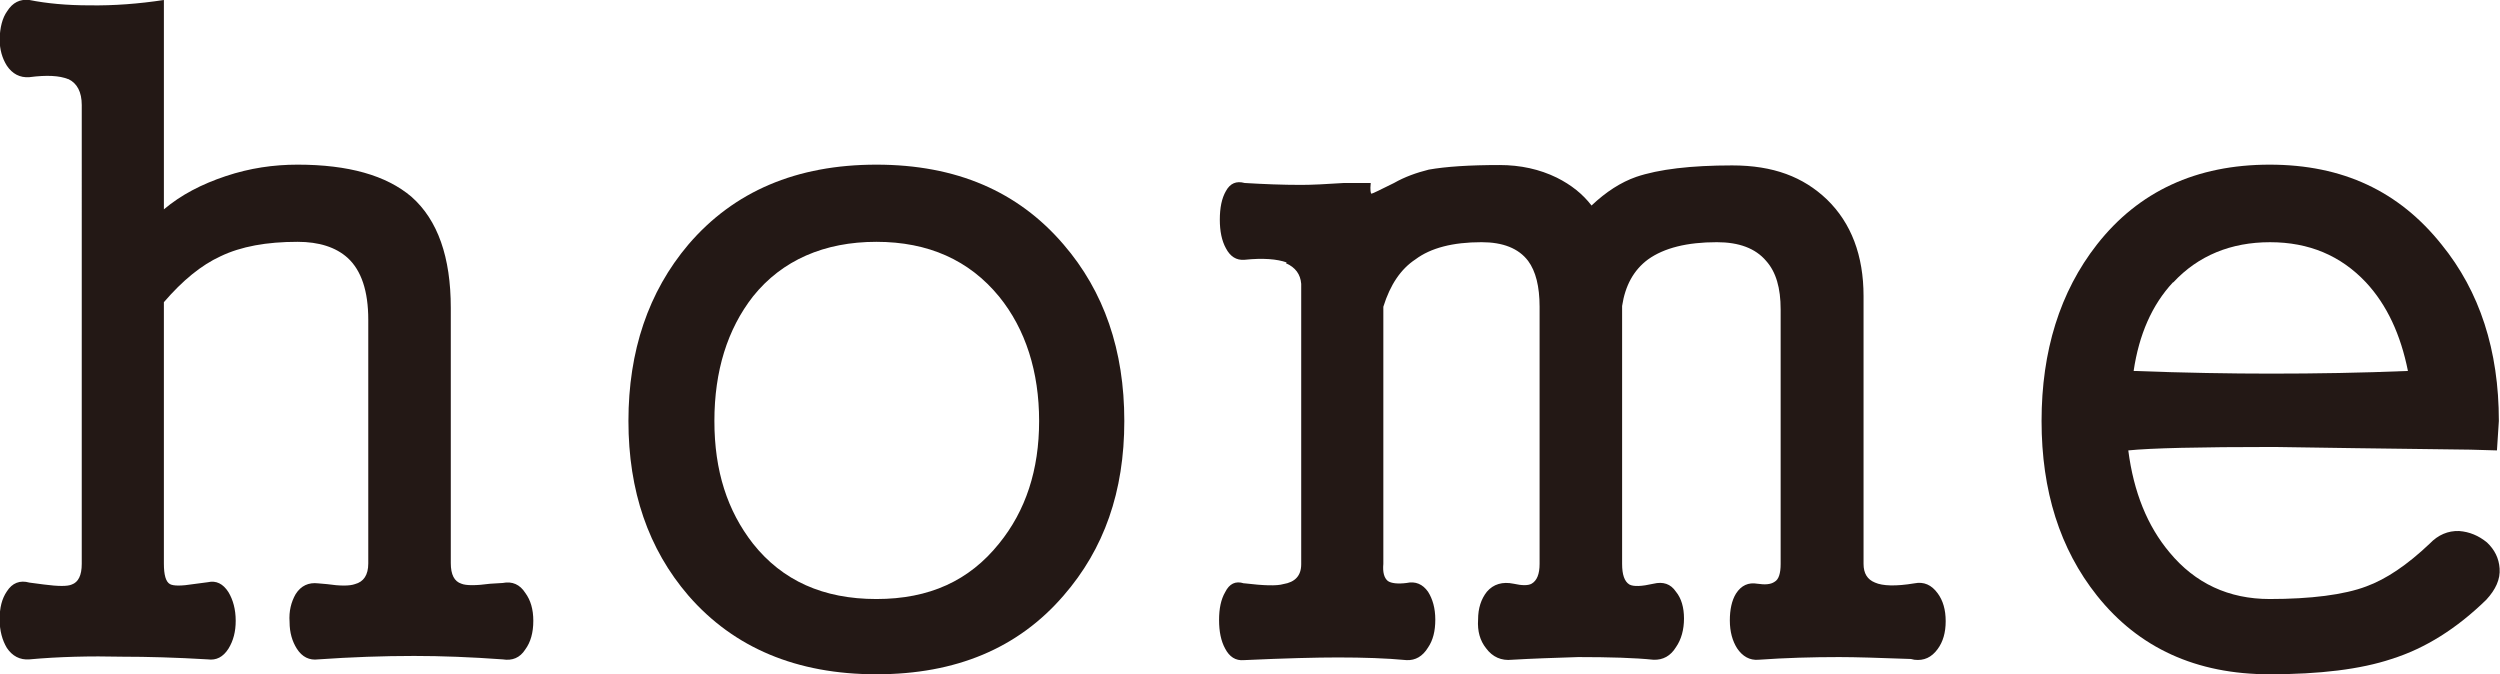 <?xml version="1.0" encoding="UTF-8"?>
<svg id="_레이어_2" data-name="레이어 2" xmlns="http://www.w3.org/2000/svg" viewBox="0 0 65.44 17.65">
  <defs>
    <style>
      .cls-1 {
        fill: #231815;
        stroke-width: 0px;
      }
    </style>
  </defs>
  <g id="_레이어_1-2" data-name="레이어 1">
    <g>
      <path class="cls-1" d="M1.78,2.07c-.22-.09-.55-.11-1.01-.05-.25.02-.45-.09-.59-.3-.12-.19-.19-.42-.19-.7C0,.72.06.47.19.29.33.07.52-.03.77,0c.45.09.98.14,1.57.14C2.98.15,3.63.1,4.29,0v5.48c.45-.38.99-.66,1.62-.87s1.25-.3,1.88-.3c1.33,0,2.32.28,2.98.84.69.61,1.03,1.58,1.03,2.91v6.68c0,.3.09.48.28.54.12.05.38.05.75,0l.33-.02c.25-.05.45.04.59.26.14.19.21.43.21.73,0,.31-.07.56-.21.75-.14.22-.34.3-.59.26-.83-.06-1.6-.09-2.32-.09-.81,0-1.65.03-2.51.09-.23.03-.42-.06-.56-.28-.12-.19-.19-.42-.19-.7-.02-.28.04-.52.16-.73.14-.22.34-.31.59-.28l.23.02c.34.05.59.05.73,0,.23-.06.35-.24.35-.54v-6.38c0-.75-.18-1.29-.54-1.62-.31-.28-.75-.42-1.31-.42-.81,0-1.48.12-2.02.38-.5.23-.99.63-1.48,1.2v6.84c0,.3.05.48.16.54.09.05.3.05.61,0l.38-.05c.22-.05.4.04.54.26.12.2.19.45.19.75,0,.28-.06.52-.19.73-.14.22-.32.31-.54.28-.84-.05-1.59-.07-2.23-.07-.86-.02-1.67,0-2.44.07-.25.02-.45-.09-.59-.3-.12-.2-.19-.45-.19-.75s.06-.54.19-.73c.14-.22.34-.3.59-.23l.38.05c.38.05.62.05.73,0,.17-.06.26-.24.26-.54V2.75c0-.34-.12-.57-.35-.68Z"/>
      <path class="cls-1" d="M27.84,6.4c1.06,1.23,1.59,2.77,1.59,4.62s-.53,3.35-1.59,4.57c-1.19,1.38-2.82,2.06-4.9,2.06s-3.73-.69-4.92-2.06c-1.05-1.22-1.57-2.74-1.57-4.57s.52-3.38,1.57-4.62c1.19-1.39,2.83-2.09,4.92-2.09s3.71.7,4.9,2.09ZM19.71,7.76c-.67.86-1.01,1.95-1.01,3.26s.34,2.35,1.01,3.21c.77.97,1.84,1.45,3.23,1.45s2.43-.48,3.21-1.45c.7-.86,1.05-1.93,1.05-3.21s-.35-2.4-1.05-3.26c-.78-.95-1.85-1.43-3.21-1.43s-2.47.48-3.23,1.43Z"/>
      <path class="cls-1" d="M33.68,6.87c-.25-.09-.62-.12-1.1-.07-.22.02-.38-.09-.49-.3-.11-.2-.16-.45-.16-.75,0-.31.05-.56.16-.75.11-.2.27-.27.49-.21.5.03.99.05,1.48.05.28,0,.66-.02,1.12-.05h.7c-.02.19,0,.28.02.28.02,0,.21-.09.59-.28.28-.16.59-.27.91-.35.45-.08,1.07-.12,1.85-.12.55,0,1.05.11,1.5.33.38.19.68.43.91.73.38-.36.77-.61,1.17-.75.59-.2,1.43-.3,2.51-.3s1.86.3,2.48.89c.64.62.96,1.47.96,2.53v7.01c0,.25.1.41.3.49.2.09.55.1,1.03.02.25-.05.45.04.61.26.14.19.21.43.21.73s-.07.54-.21.73c-.16.22-.36.31-.61.28l-.09-.02c-.83-.03-1.45-.05-1.88-.05-.7,0-1.41.02-2.11.07-.23.02-.42-.09-.56-.3-.12-.19-.19-.43-.19-.73,0-.28.05-.52.16-.7.14-.22.33-.3.56-.26.2.03.35.02.45-.05.11-.06.16-.22.16-.47v-6.66c0-.56-.12-.98-.38-1.27-.28-.33-.71-.49-1.29-.49-.78,0-1.38.15-1.8.45-.38.28-.6.69-.68,1.22v6.75c0,.28.06.46.19.54.11.06.32.05.63-.02.25-.06.45,0,.59.21.14.17.21.41.21.7s-.07.55-.21.75c-.14.23-.34.34-.59.33-.48-.05-1.14-.07-1.97-.07-.64.02-1.22.04-1.73.07-.28.03-.51-.07-.68-.3-.16-.2-.23-.45-.21-.75,0-.3.08-.54.23-.73.17-.2.41-.27.7-.21.22.05.38.05.47,0,.14-.08.21-.25.21-.52v-6.73c0-.53-.1-.93-.3-1.2-.25-.33-.66-.49-1.22-.49-.75,0-1.33.15-1.73.45-.38.25-.66.66-.84,1.24v6.73c-.02.22.02.37.12.45.09.06.26.08.49.05.23-.05.42.03.56.23.12.19.19.43.19.73s-.06.54-.19.73c-.14.23-.33.34-.56.33-.53-.05-1.13-.07-1.8-.07-.55,0-1.37.02-2.46.07-.22.02-.38-.09-.49-.3-.11-.2-.16-.45-.16-.75s.05-.54.16-.73c.11-.22.27-.3.49-.23h.02c.5.06.84.07,1.01.02.31-.05.47-.22.47-.52v-7.34c-.02-.25-.15-.43-.4-.54Z"/>
      <path class="cls-1" d="M63.91,6.4c1,1.23,1.5,2.77,1.5,4.62l-.05.77-.7-.02c-2.3-.03-4.01-.05-5.13-.07-1.97,0-3.24.03-3.82.09.14,1.09.5,1.98,1.08,2.67.67.81,1.55,1.22,2.62,1.22s1.95-.11,2.53-.33c.52-.19,1.07-.56,1.66-1.12.22-.23.48-.34.77-.33.27.02.51.12.73.3.2.19.31.41.33.68.02.28-.1.55-.35.82-.77.75-1.59,1.27-2.48,1.55-.81.27-1.88.4-3.19.4-1.92,0-3.43-.69-4.52-2.06-.97-1.22-1.45-2.74-1.45-4.57s.48-3.38,1.45-4.62c1.09-1.39,2.6-2.09,4.52-2.09s3.39.7,4.5,2.09ZM56.88,7.39c-.55.59-.89,1.37-1.03,2.32,1.34.05,2.54.07,3.59.07,1.19,0,2.38-.02,3.59-.07-.19-.95-.55-1.73-1.1-2.32-.66-.7-1.49-1.05-2.51-1.05s-1.88.35-2.53,1.05Z"/>
    </g>
  </g>
</svg>